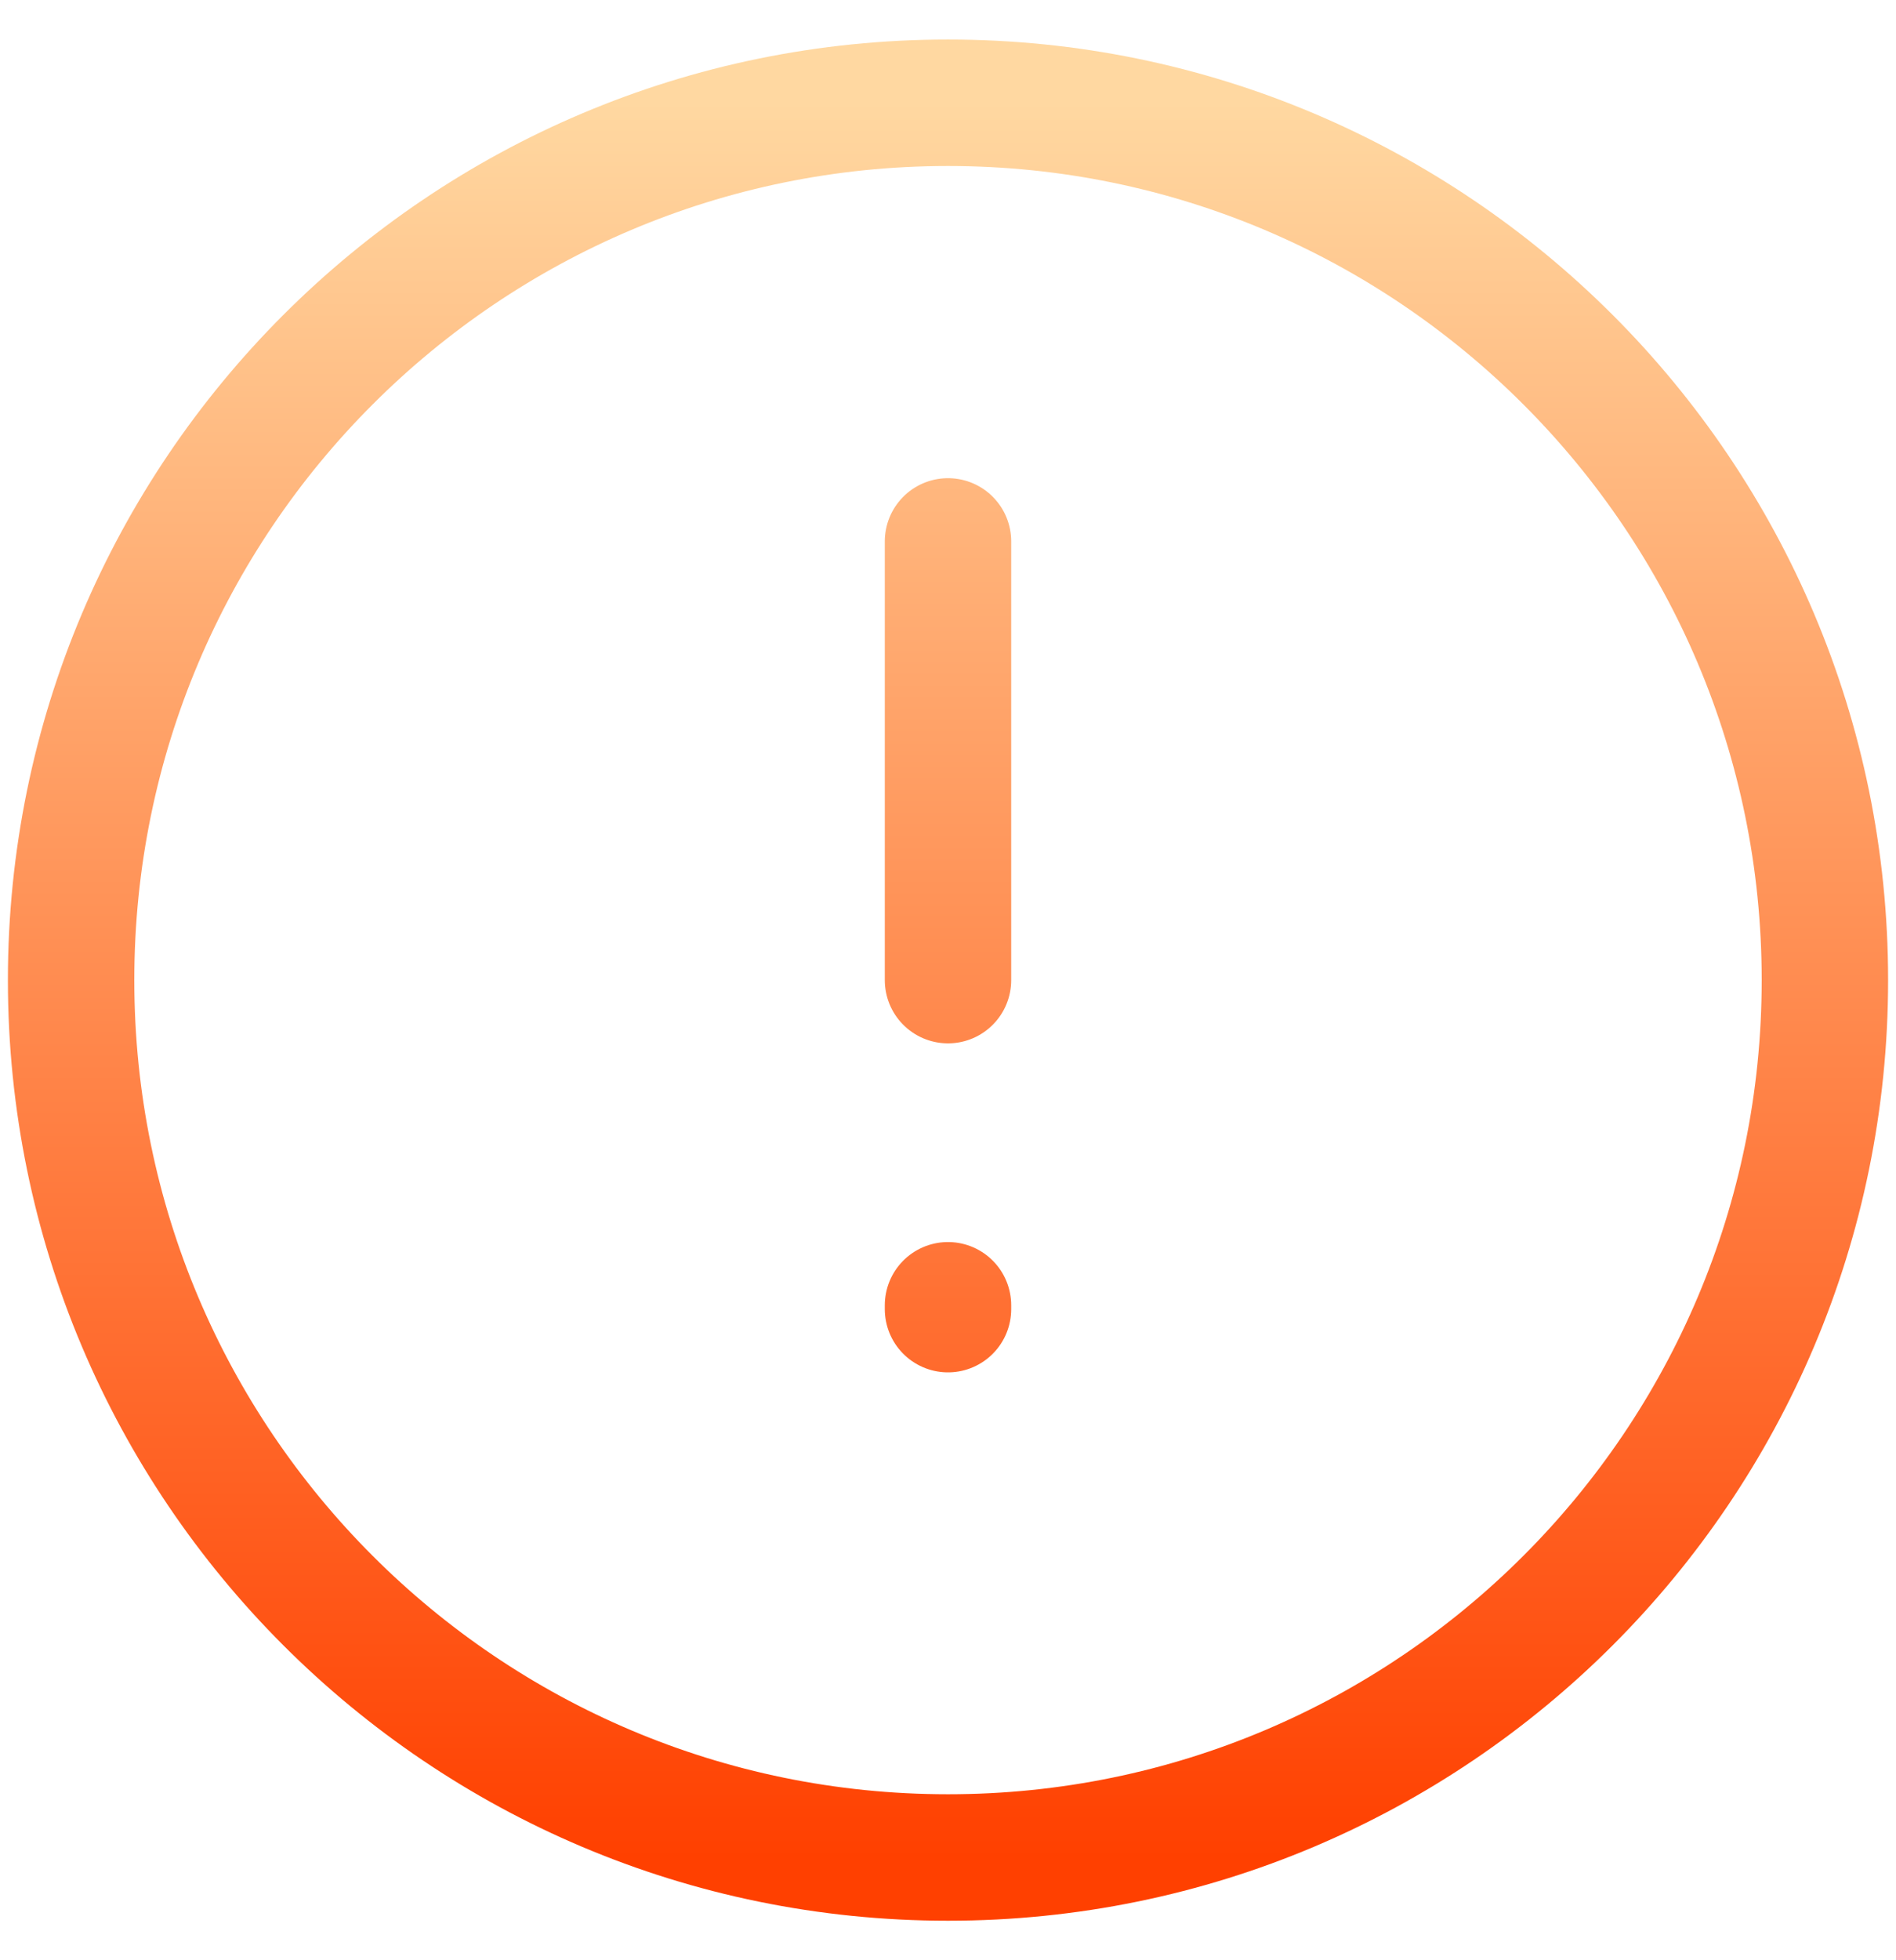 <svg width="30" height="31" viewBox="0 0 30 31" fill="none" xmlns="http://www.w3.org/2000/svg">
<path d="M15 15.5V8.562M15 20.642V20.703M28.875 15.5C28.875 23.163 22.663 29.375 15 29.375C7.337 29.375 1.125 23.163 1.125 15.5C1.125 7.837 7.337 1.625 15 1.625C22.663 1.625 28.875 7.837 28.875 15.5Z" stroke="url(#paint0_linear_225_51)" stroke-width="2" stroke-linecap="round" stroke-linejoin="round"/>
<defs>
<linearGradient id="paint0_linear_225_51" x1="15" y1="1.625" x2="15" y2="29.375" gradientUnits="userSpaceOnUse">
<stop stop-color="#FFD8A1"/>
<stop offset="1" stop-color="#FF4000"/>
</linearGradient>
</defs>
</svg>
